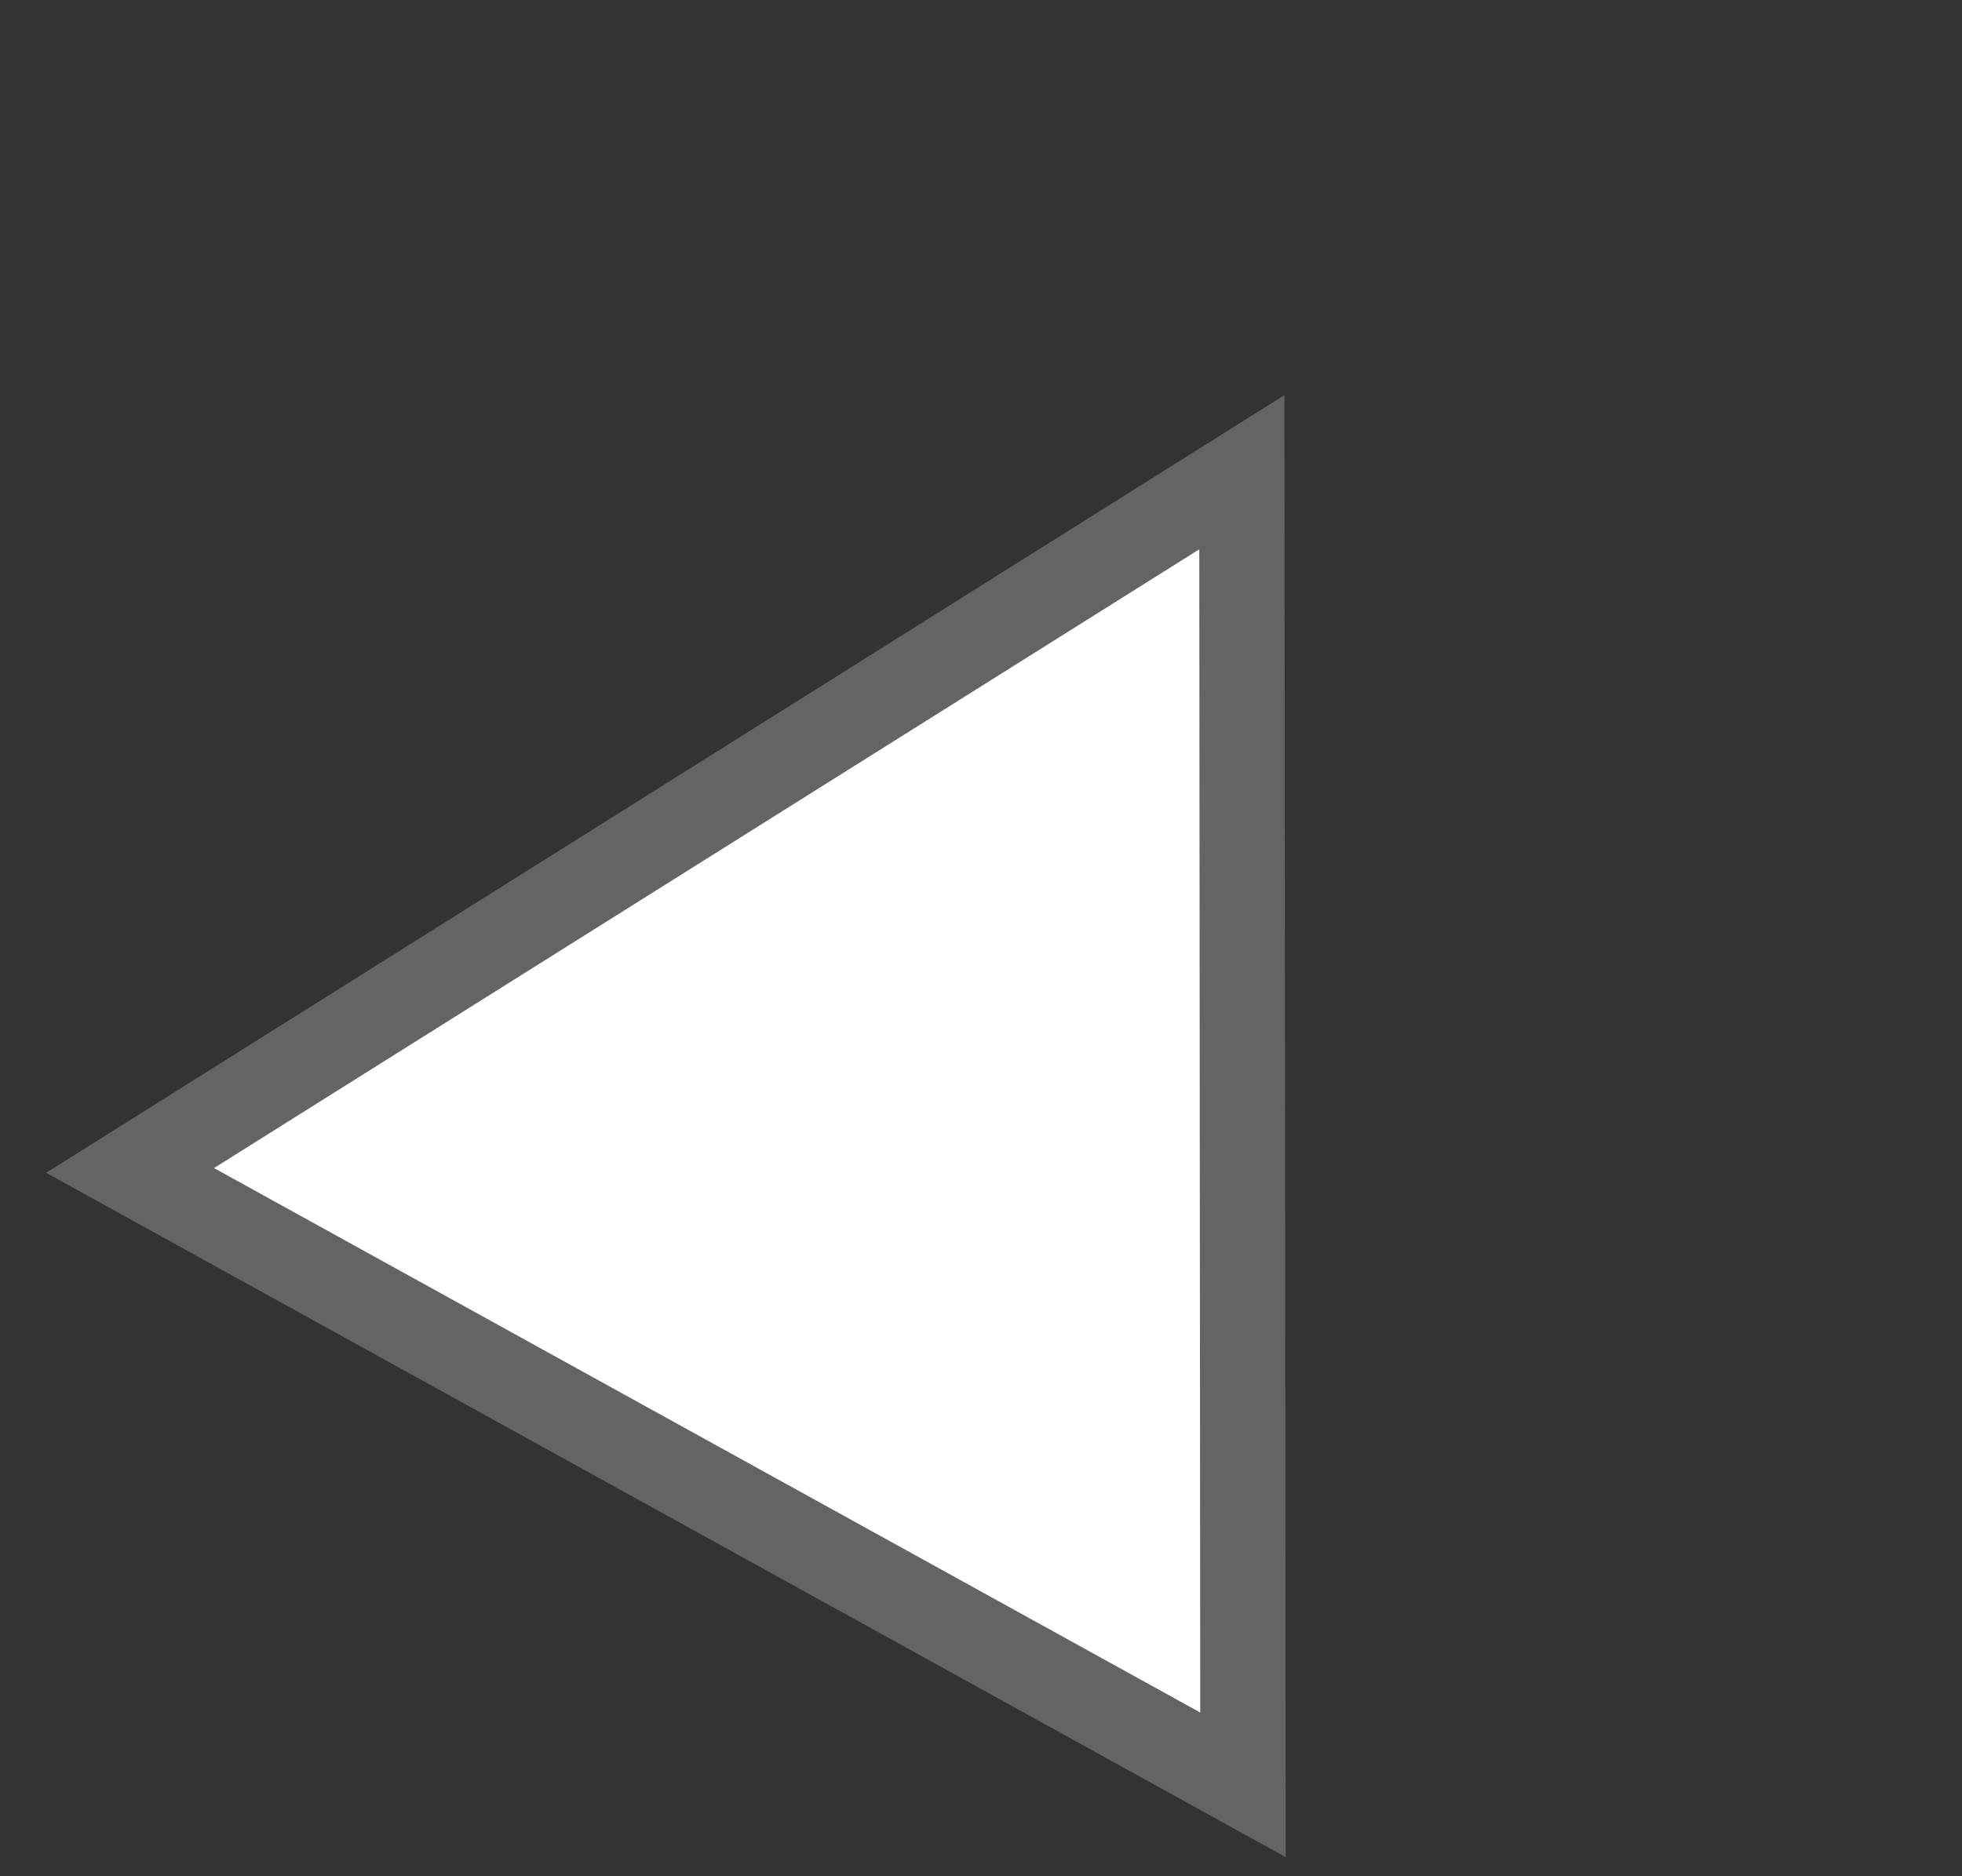 <svg width="23" height="22" viewBox="0 0 23 22" fill="none" xmlns="http://www.w3.org/2000/svg">
<rect x="0" y="0" width="23" height="22" fill="#333333" stroke="none"/>
<path d="M14.571 20.928L14.558 5.537L1.525 13.724L14.571 20.928Z" fill="white" stroke="#646464"/>
</svg>
